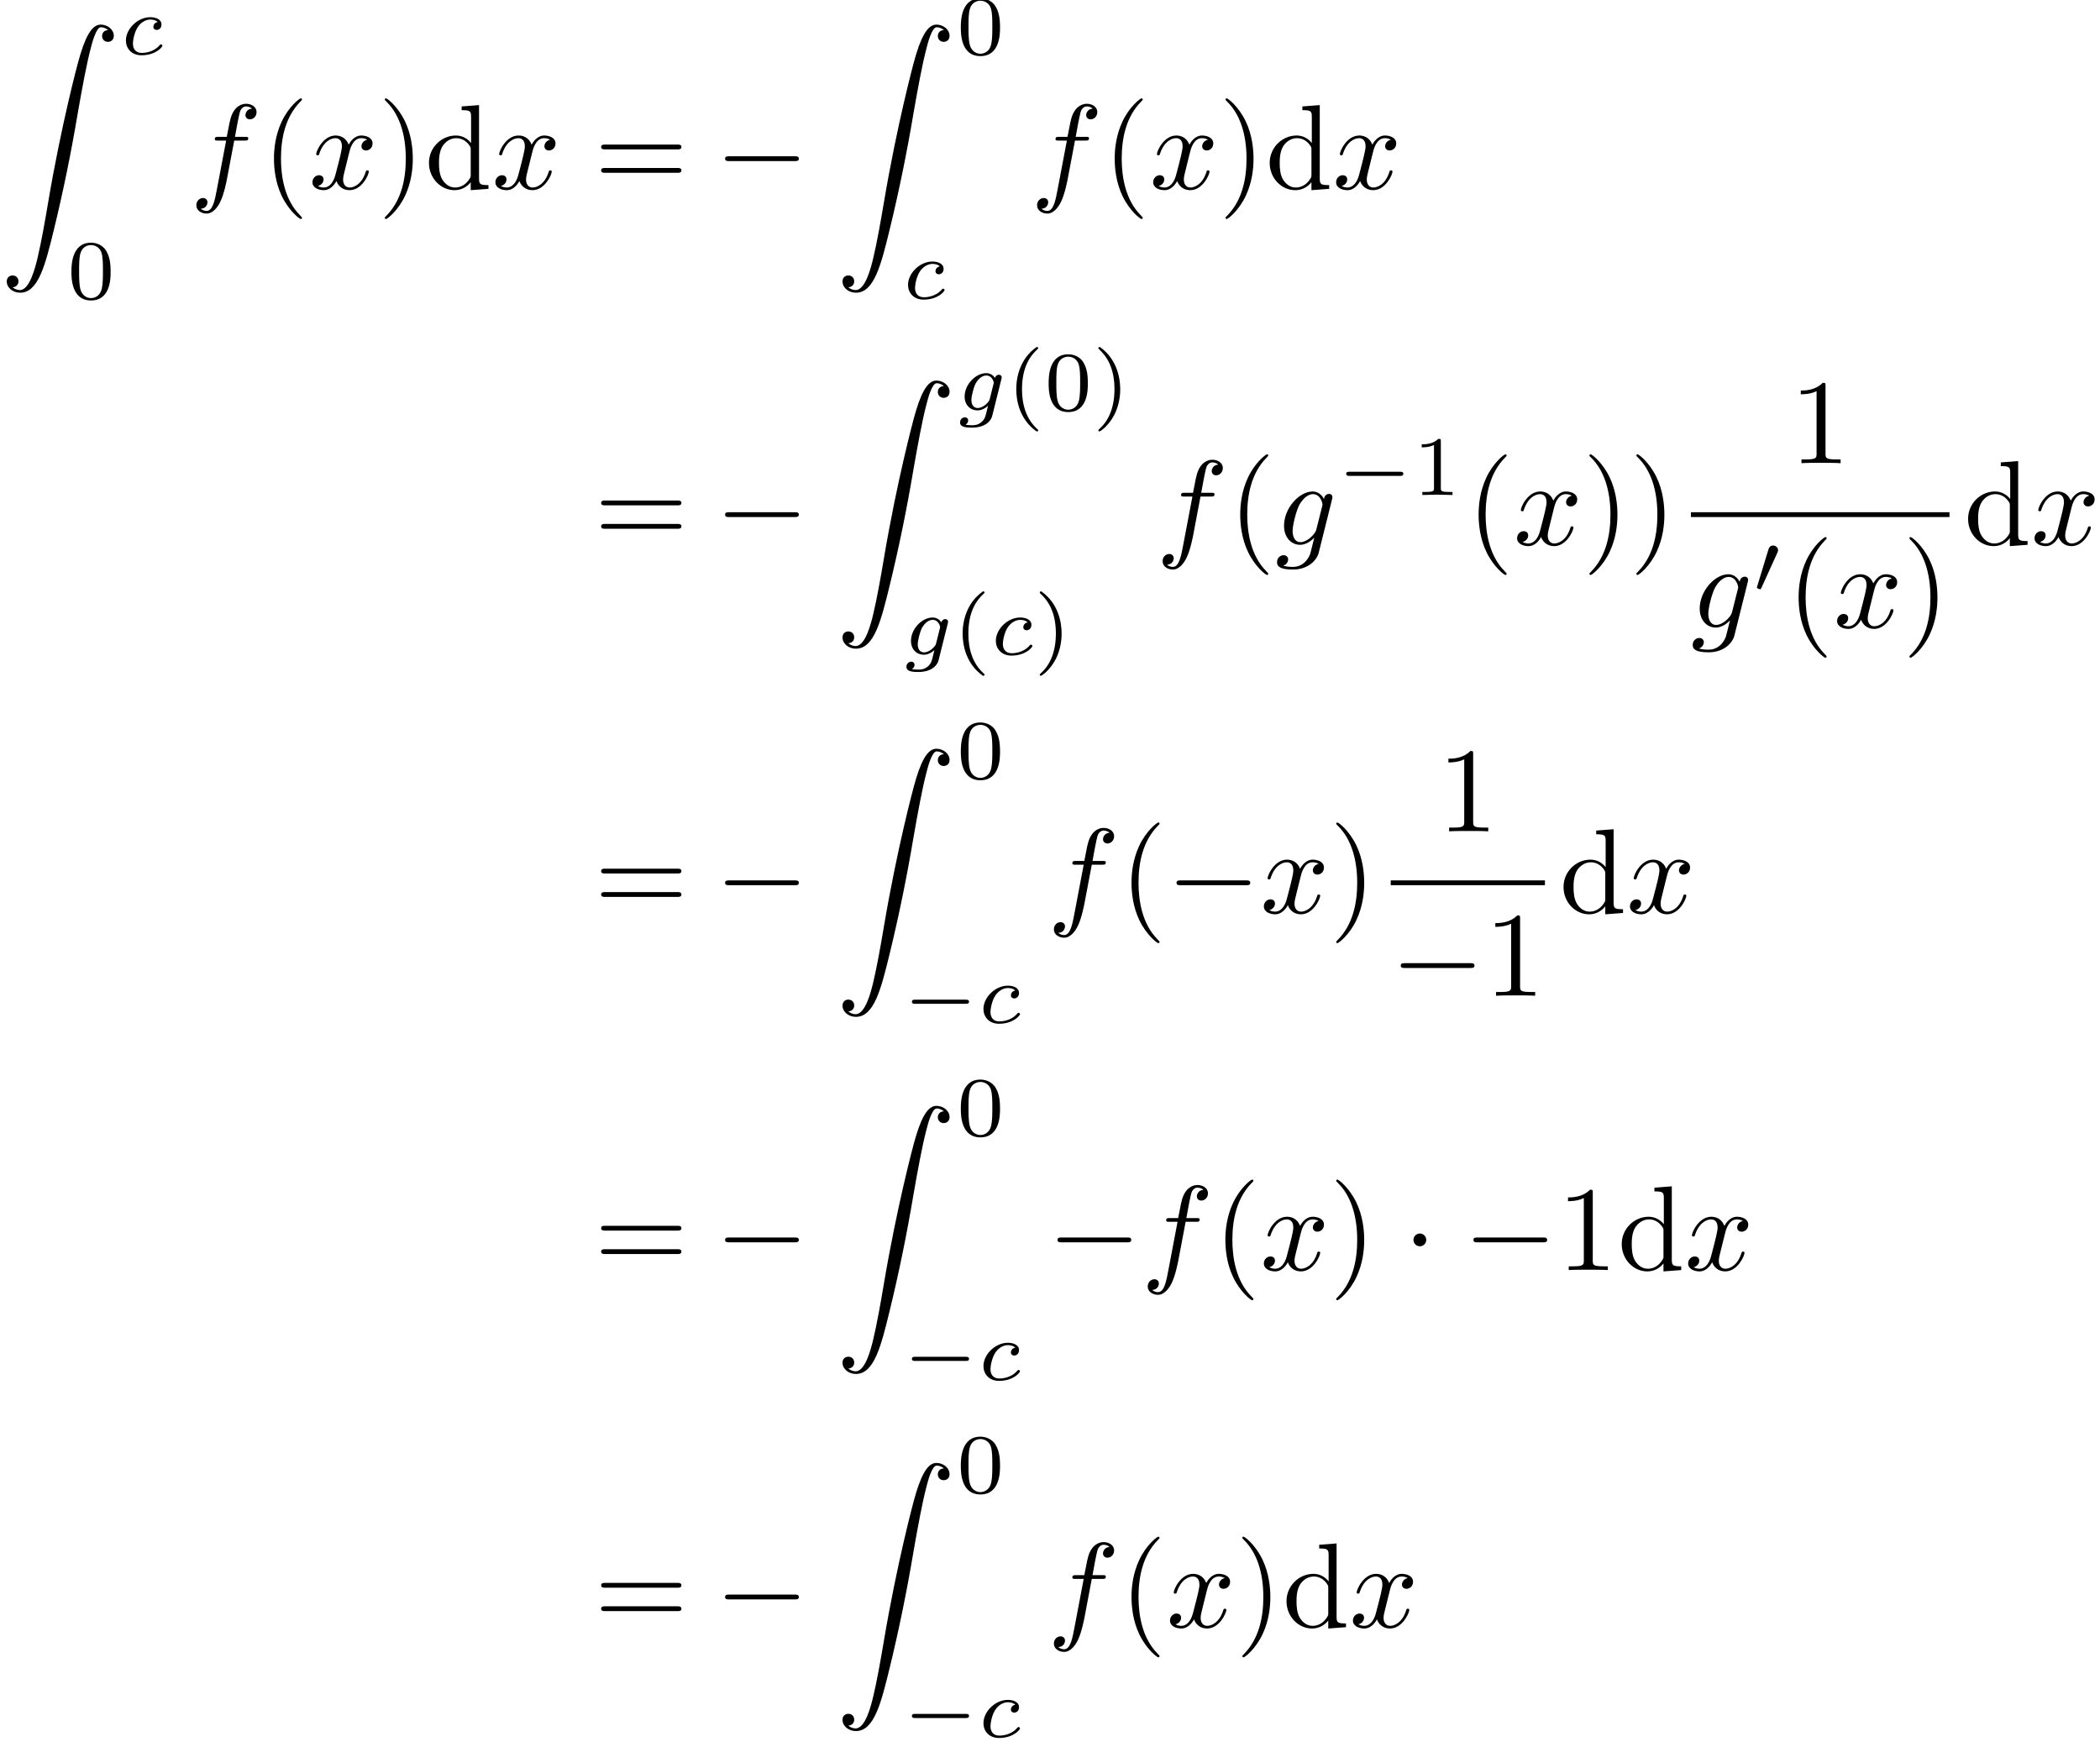 <?xml version='1.0' encoding='UTF-8'?>
<!-- This file was generated by dvisvgm 2.13.3 -->
<svg version='1.1' xmlns='http://www.w3.org/2000/svg' xmlns:xlink='http://www.w3.org/1999/xlink' width='260.048pt' height='216.382pt' viewBox='220.977 42.455 260.048 216.382'>
<defs>
<path id='g1-0' d='M5.189-1.576C5.3-1.576 5.467-1.576 5.467-1.743C5.467-1.918 5.307-1.918 5.189-1.918H1.032C.921-1.918 .753-1.918 .753-1.75C.753-1.576 .914-1.576 1.032-1.576H5.189Z'/>
<path id='g1-48' d='M2.022-3.292C2.078-3.41 2.085-3.466 2.085-3.515C2.085-3.731 1.89-3.898 1.674-3.898C1.409-3.898 1.325-3.682 1.29-3.571L.37-.551C.363-.537 .335-.446 .335-.439C.335-.356 .551-.286 .607-.286C.656-.286 .663-.3 .711-.404L2.022-3.292Z'/>
<path id='g0-0' d='M6.565-2.291C6.735-2.291 6.914-2.291 6.914-2.491S6.735-2.69 6.565-2.69H1.176C1.006-2.69 .827-2.69 .827-2.491S1.006-2.291 1.176-2.291H6.565Z'/>
<path id='g0-1' d='M1.913-2.491C1.913-2.78 1.674-3.019 1.385-3.019S.857-2.78 .857-2.491S1.096-1.963 1.385-1.963S1.913-2.202 1.913-2.491Z'/>
<path id='g2-102' d='M3.656-3.985H4.513C4.712-3.985 4.812-3.985 4.812-4.184C4.812-4.294 4.712-4.294 4.543-4.294H3.716L3.925-5.43C3.965-5.639 4.105-6.346 4.164-6.466C4.254-6.655 4.423-6.804 4.633-6.804C4.672-6.804 4.932-6.804 5.121-6.625C4.682-6.585 4.583-6.237 4.583-6.087C4.583-5.858 4.762-5.738 4.951-5.738C5.21-5.738 5.499-5.958 5.499-6.336C5.499-6.795 5.041-7.024 4.633-7.024C4.294-7.024 3.666-6.844 3.367-5.858C3.308-5.649 3.278-5.549 3.039-4.294H2.351C2.162-4.294 2.052-4.294 2.052-4.105C2.052-3.985 2.142-3.985 2.331-3.985H2.989L2.242-.05C2.062 .917 1.893 1.823 1.375 1.823C1.335 1.823 1.086 1.823 .897 1.644C1.355 1.614 1.445 1.255 1.445 1.106C1.445 .877 1.265 .757 1.076 .757C.817 .757 .528 .976 .528 1.355C.528 1.803 .966 2.042 1.375 2.042C1.923 2.042 2.321 1.455 2.501 1.076C2.819 .448 3.049-.757 3.059-.827L3.656-3.985Z'/>
<path id='g2-103' d='M4.692-3.756C4.702-3.816 4.722-3.866 4.722-3.935C4.722-4.105 4.603-4.204 4.433-4.204C4.334-4.204 4.065-4.134 4.025-3.776C3.846-4.144 3.497-4.403 3.098-4.403C1.963-4.403 .727-3.009 .727-1.574C.727-.588 1.335 0 2.052 0C2.64 0 3.108-.468 3.208-.578L3.218-.568C3.009 .319 2.889 .727 2.889 .747C2.849 .837 2.511 1.823 1.455 1.823C1.265 1.823 .936 1.813 .658 1.724C.956 1.634 1.066 1.375 1.066 1.205C1.066 1.046 .956 .857 .687 .857C.468 .857 .149 1.036 .149 1.435C.149 1.843 .518 2.042 1.474 2.042C2.72 2.042 3.437 1.265 3.587 .667L4.692-3.756ZM3.397-1.275C3.337-1.016 3.108-.767 2.889-.578C2.68-.399 2.371-.219 2.082-.219C1.584-.219 1.435-.737 1.435-1.136C1.435-1.614 1.724-2.79 1.993-3.298C2.262-3.786 2.69-4.184 3.108-4.184C3.766-4.184 3.905-3.377 3.905-3.328S3.885-3.218 3.875-3.178L3.397-1.275Z'/>
<path id='g2-120' d='M3.328-3.009C3.387-3.268 3.616-4.184 4.314-4.184C4.364-4.184 4.603-4.184 4.812-4.055C4.533-4.005 4.334-3.756 4.334-3.517C4.334-3.357 4.443-3.168 4.712-3.168C4.932-3.168 5.25-3.347 5.25-3.746C5.25-4.264 4.663-4.403 4.324-4.403C3.746-4.403 3.397-3.875 3.278-3.646C3.029-4.304 2.491-4.403 2.202-4.403C1.166-4.403 .598-3.118 .598-2.869C.598-2.77 .697-2.77 .717-2.77C.797-2.77 .827-2.79 .847-2.879C1.186-3.935 1.843-4.184 2.182-4.184C2.371-4.184 2.72-4.095 2.72-3.517C2.72-3.208 2.55-2.54 2.182-1.146C2.022-.528 1.674-.11 1.235-.11C1.176-.11 .946-.11 .737-.239C.986-.289 1.205-.498 1.205-.777C1.205-1.046 .986-1.126 .837-1.126C.538-1.126 .289-.867 .289-.548C.289-.09 .787 .11 1.225 .11C1.883 .11 2.242-.588 2.271-.648C2.391-.279 2.75 .11 3.347 .11C4.374 .11 4.941-1.176 4.941-1.425C4.941-1.524 4.852-1.524 4.822-1.524C4.732-1.524 4.712-1.484 4.692-1.415C4.364-.349 3.686-.11 3.367-.11C2.979-.11 2.819-.428 2.819-.767C2.819-.986 2.879-1.205 2.989-1.644L3.328-3.009Z'/>
<path id='g5-40' d='M2.476-5.23C1.151-4.296 .802-2.817 .802-1.75C.802-.767 1.095 .76 2.476 1.736C2.532 1.736 2.615 1.736 2.615 1.653C2.615 1.611 2.594 1.597 2.545 1.548C1.618 .711 1.276-.474 1.276-1.743C1.276-3.626 1.995-4.547 2.566-5.063C2.594-5.091 2.615-5.112 2.615-5.147C2.615-5.23 2.532-5.23 2.476-5.23Z'/>
<path id='g5-41' d='M.628-5.23C.579-5.23 .495-5.23 .495-5.147C.495-5.112 .516-5.091 .558-5.042C1.158-4.491 1.827-3.55 1.827-1.75C1.827-.293 1.374 .809 .621 1.492C.502 1.611 .495 1.618 .495 1.653S.516 1.736 .586 1.736C.669 1.736 1.332 1.276 1.792 .404C2.099-.174 2.301-.928 2.301-1.743C2.301-2.727 2.008-4.254 .628-5.23Z'/>
<path id='g5-48' d='M3.599-2.225C3.599-2.992 3.508-3.543 3.187-4.031C2.971-4.352 2.538-4.631 1.981-4.631C.363-4.631 .363-2.727 .363-2.225S.363 .139 1.981 .139S3.599-1.723 3.599-2.225ZM1.981-.056C1.66-.056 1.234-.244 1.095-.816C.997-1.227 .997-1.799 .997-2.315C.997-2.824 .997-3.354 1.102-3.738C1.248-4.289 1.695-4.435 1.981-4.435C2.357-4.435 2.72-4.205 2.845-3.801C2.957-3.424 2.964-2.922 2.964-2.315C2.964-1.799 2.964-1.283 2.873-.844C2.734-.209 2.26-.056 1.981-.056Z'/>
<path id='g5-49' d='M2.336-4.435C2.336-4.624 2.322-4.631 2.127-4.631C1.681-4.191 1.046-4.184 .76-4.184V-3.933C.928-3.933 1.388-3.933 1.771-4.129V-.572C1.771-.342 1.771-.251 1.074-.251H.809V0C.934-.007 1.792-.028 2.05-.028C2.267-.028 3.145-.007 3.299 0V-.251H3.034C2.336-.251 2.336-.342 2.336-.572V-4.435Z'/>
<path id='g4-40' d='M3.298 2.391C3.298 2.361 3.298 2.341 3.128 2.172C1.883 .917 1.564-.966 1.564-2.491C1.564-4.224 1.943-5.958 3.168-7.203C3.298-7.323 3.298-7.342 3.298-7.372C3.298-7.442 3.258-7.472 3.198-7.472C3.098-7.472 2.202-6.795 1.614-5.529C1.106-4.433 .986-3.328 .986-2.491C.986-1.714 1.096-.508 1.644 .618C2.242 1.843 3.098 2.491 3.198 2.491C3.258 2.491 3.298 2.461 3.298 2.391Z'/>
<path id='g4-41' d='M2.879-2.491C2.879-3.268 2.77-4.473 2.222-5.599C1.624-6.824 .767-7.472 .667-7.472C.608-7.472 .568-7.432 .568-7.372C.568-7.342 .568-7.323 .757-7.143C1.733-6.157 2.301-4.573 2.301-2.491C2.301-.787 1.933 .966 .697 2.222C.568 2.341 .568 2.361 .568 2.391C.568 2.451 .608 2.491 .667 2.491C.767 2.491 1.664 1.813 2.252 .548C2.76-.548 2.879-1.654 2.879-2.491Z'/>
<path id='g4-49' d='M2.929-6.376C2.929-6.615 2.929-6.635 2.7-6.635C2.082-5.998 1.205-5.998 .887-5.998V-5.689C1.086-5.689 1.674-5.689 2.192-5.948V-.787C2.192-.428 2.162-.309 1.265-.309H.946V0C1.295-.03 2.162-.03 2.56-.03S3.826-.03 4.174 0V-.309H3.856C2.959-.309 2.929-.418 2.929-.787V-6.376Z'/>
<path id='g4-61' d='M6.844-3.258C6.994-3.258 7.183-3.258 7.183-3.457S6.994-3.656 6.854-3.656H.887C.747-3.656 .558-3.656 .558-3.457S.747-3.258 .897-3.258H6.844ZM6.854-1.325C6.994-1.325 7.183-1.325 7.183-1.524S6.994-1.724 6.844-1.724H.897C.747-1.724 .558-1.724 .558-1.524S.747-1.325 .887-1.325H6.854Z'/>
<path id='g4-100' d='M3.786-.548V.11L5.25 0V-.309C4.553-.309 4.473-.379 4.473-.867V-6.914L3.039-6.804V-6.496C3.736-6.496 3.816-6.426 3.816-5.938V-3.786C3.527-4.144 3.098-4.403 2.56-4.403C1.385-4.403 .339-3.427 .339-2.142C.339-.877 1.315 .11 2.451 .11C3.088 .11 3.537-.229 3.786-.548ZM3.786-3.218V-1.176C3.786-.996 3.786-.976 3.676-.807C3.377-.329 2.929-.11 2.501-.11C2.052-.11 1.694-.369 1.455-.747C1.196-1.156 1.166-1.724 1.166-2.132C1.166-2.501 1.186-3.098 1.474-3.547C1.684-3.856 2.062-4.184 2.6-4.184C2.949-4.184 3.367-4.035 3.676-3.587C3.786-3.417 3.786-3.397 3.786-3.218Z'/>
<path id='g3-99' d='M3.055-2.671C2.803-2.629 2.699-2.434 2.699-2.28C2.699-2.092 2.845-2.022 2.971-2.022C3.124-2.022 3.368-2.134 3.368-2.469C3.368-2.943 2.824-3.075 2.448-3.075C1.402-3.075 .432-2.113 .432-1.144C.432-.544 .851 .07 1.723 .07C2.901 .07 3.452-.621 3.452-.718C3.452-.76 3.389-.837 3.333-.837C3.292-.837 3.278-.823 3.222-.767C2.678-.126 1.862-.126 1.736-.126C1.234-.126 1.011-.467 1.011-.9C1.011-1.102 1.109-1.862 1.471-2.343C1.736-2.685 2.099-2.88 2.448-2.88C2.545-2.88 2.88-2.866 3.055-2.671Z'/>
<path id='g3-103' d='M3.71-2.573C3.738-2.678 3.738-2.713 3.738-2.72C3.738-2.873 3.612-2.943 3.501-2.943C3.34-2.943 3.208-2.81 3.18-2.678C3.062-2.866 2.824-3.075 2.462-3.075C1.59-3.075 .676-2.141 .676-1.144C.676-.425 1.165 0 1.736 0C2.057 0 2.364-.16 2.608-.377L2.455 .251C2.378 .544 2.329 .732 2.064 .969C1.757 1.227 1.458 1.227 1.283 1.227C.962 1.227 .872 1.206 .746 1.179C.921 1.095 .969 .928 .969 .83C.969 .663 .837 .572 .697 .572C.502 .572 .3 .732 .3 .997C.3 1.416 .9 1.423 1.29 1.423C2.385 1.423 2.852 .865 2.95 .467L3.71-2.573ZM2.748-.928C2.72-.823 2.72-.809 2.601-.669C2.357-.377 2.022-.195 1.757-.195C1.402-.195 1.234-.495 1.234-.858C1.234-1.165 1.423-1.946 1.604-2.253C1.897-2.741 2.225-2.88 2.462-2.88C2.95-2.88 3.082-2.357 3.082-2.287C3.082-2.273 3.082-2.26 3.062-2.183L2.748-.928Z'/>
<path id='g6-90' d='M1.036 21.689C1.355 21.669 1.524 21.45 1.524 21.2C1.524 20.872 1.275 20.712 1.046 20.712C.807 20.712 .558 20.862 .558 21.21C.558 21.719 1.056 22.137 1.664 22.137C3.178 22.137 3.746 19.806 4.453 16.917C5.22 13.768 5.868 10.59 6.406 7.392C6.775 5.27 7.143 3.278 7.482 1.993C7.601 1.504 7.94 .219 8.329 .219C8.638 .219 8.887 .408 8.927 .448C8.598 .468 8.428 .687 8.428 .936C8.428 1.265 8.677 1.425 8.907 1.425C9.146 1.425 9.395 1.275 9.395 .927C9.395 .389 8.857 0 8.309 0C7.552 0 6.994 1.086 6.446 3.118C6.416 3.228 5.061 8.229 3.965 14.745C3.706 16.269 3.417 17.933 3.088 19.318C2.909 20.045 2.451 21.918 1.644 21.918C1.285 21.918 1.046 21.689 1.036 21.689Z'/>
</defs>
<g id='page1' transform='matrix(1.5 0 0 1.5 0 0)'>
<use x='147.318' y='30.334' xlink:href='#g6-90'/>
<use x='157.28' y='32.797' xlink:href='#g3-99'/>
<use x='152.852' y='52.972' xlink:href='#g5-48'/>
<use x='162.999' y='43.895' xlink:href='#g2-102'/>
<use x='168.949' y='43.895' xlink:href='#g4-40'/>
<use x='172.824' y='43.895' xlink:href='#g2-120'/>
<use x='178.518' y='43.895' xlink:href='#g4-41'/>
<use x='182.392' y='43.895' xlink:href='#g4-100'/>
<use x='187.927' y='43.895' xlink:href='#g2-120'/>
<use x='196.388' y='43.895' xlink:href='#g4-61'/>
<use x='206.351' y='43.895' xlink:href='#g0-0'/>
<use x='216.313' y='30.334' xlink:href='#g6-90'/>
<use x='226.276' y='32.797' xlink:href='#g5-48'/>
<use x='221.848' y='52.972' xlink:href='#g3-99'/>
<use x='232.406' y='43.895' xlink:href='#g2-102'/>
<use x='238.356' y='43.895' xlink:href='#g4-40'/>
<use x='242.23' y='43.895' xlink:href='#g2-120'/>
<use x='247.924' y='43.895' xlink:href='#g4-41'/>
<use x='251.798' y='43.895' xlink:href='#g4-100'/>
<use x='257.333' y='43.895' xlink:href='#g2-120'/>
<use x='196.388' y='73.285' xlink:href='#g4-61'/>
<use x='206.351' y='73.285' xlink:href='#g0-0'/>
<use x='216.313' y='59.725' xlink:href='#g6-90'/>
<use x='226.276' y='62.187' xlink:href='#g3-103'/>
<use x='230.413' y='62.187' xlink:href='#g5-40'/>
<use x='233.526' y='62.187' xlink:href='#g5-48'/>
<use x='237.497' y='62.187' xlink:href='#g5-41'/>
<use x='221.848' y='82.362' xlink:href='#g3-103'/>
<use x='225.985' y='82.362' xlink:href='#g5-40'/>
<use x='229.098' y='82.362' xlink:href='#g3-99'/>
<use x='232.659' y='82.362' xlink:href='#g5-41'/>
<use x='242.769' y='73.285' xlink:href='#g2-102'/>
<use x='248.719' y='73.285' xlink:href='#g4-40'/>
<use x='252.594' y='73.285' xlink:href='#g2-103'/>
<use x='257.703' y='69.171' xlink:href='#g1-0'/>
<use x='263.93' y='69.171' xlink:href='#g5-49'/>
<use x='268.399' y='73.285' xlink:href='#g4-40'/>
<use x='272.273' y='73.285' xlink:href='#g2-120'/>
<use x='277.967' y='73.285' xlink:href='#g4-41'/>
<use x='281.842' y='73.285' xlink:href='#g4-41'/>
<use x='295.094' y='66.545' xlink:href='#g4-49'/>
<rect x='286.911' y='70.595' height='.398' width='21.347'/>
<use x='286.911' y='80.119' xlink:href='#g2-103'/>
<use x='292.021' y='77.241' xlink:href='#g1-48'/>
<use x='294.816' y='80.119' xlink:href='#g4-40'/>
<use x='298.69' y='80.119' xlink:href='#g2-120'/>
<use x='304.384' y='80.119' xlink:href='#g4-41'/>
<use x='309.454' y='73.285' xlink:href='#g4-100'/>
<use x='314.989' y='73.285' xlink:href='#g2-120'/>
<use x='196.388' y='103.682' xlink:href='#g4-61'/>
<use x='206.351' y='103.682' xlink:href='#g0-0'/>
<use x='216.313' y='90.122' xlink:href='#g6-90'/>
<use x='226.276' y='92.585' xlink:href='#g5-48'/>
<use x='221.848' y='112.759' xlink:href='#g1-0'/>
<use x='228.075' y='112.759' xlink:href='#g3-99'/>
<use x='233.794' y='103.682' xlink:href='#g2-102'/>
<use x='239.744' y='103.682' xlink:href='#g4-40'/>
<use x='243.618' y='103.682' xlink:href='#g0-0'/>
<use x='251.367' y='103.682' xlink:href='#g2-120'/>
<use x='257.061' y='103.682' xlink:href='#g4-41'/>
<use x='266.005' y='96.942' xlink:href='#g4-49'/>
<rect x='262.13' y='100.992' height='.398' width='12.73'/>
<use x='262.13' y='110.516' xlink:href='#g0-0'/>
<use x='269.879' y='110.516' xlink:href='#g4-49'/>
<use x='276.056' y='103.682' xlink:href='#g4-100'/>
<use x='281.591' y='103.682' xlink:href='#g2-120'/>
<use x='196.388' y='133.166' xlink:href='#g4-61'/>
<use x='206.351' y='133.166' xlink:href='#g0-0'/>
<use x='216.313' y='119.606' xlink:href='#g6-90'/>
<use x='226.276' y='122.069' xlink:href='#g5-48'/>
<use x='221.848' y='142.244' xlink:href='#g1-0'/>
<use x='228.075' y='142.244' xlink:href='#g3-99'/>
<use x='233.794' y='133.166' xlink:href='#g0-0'/>
<use x='241.542' y='133.166' xlink:href='#g2-102'/>
<use x='247.492' y='133.166' xlink:href='#g4-40'/>
<use x='251.367' y='133.166' xlink:href='#g2-120'/>
<use x='257.061' y='133.166' xlink:href='#g4-41'/>
<use x='263.149' y='133.166' xlink:href='#g0-1'/>
<use x='268.13' y='133.166' xlink:href='#g0-0'/>
<use x='275.879' y='133.166' xlink:href='#g4-49'/>
<use x='280.86' y='133.166' xlink:href='#g4-100'/>
<use x='286.395' y='133.166' xlink:href='#g2-120'/>
<use x='196.388' y='162.65' xlink:href='#g4-61'/>
<use x='206.351' y='162.65' xlink:href='#g0-0'/>
<use x='216.313' y='149.09' xlink:href='#g6-90'/>
<use x='226.276' y='151.553' xlink:href='#g5-48'/>
<use x='221.848' y='171.728' xlink:href='#g1-0'/>
<use x='228.075' y='171.728' xlink:href='#g3-99'/>
<use x='233.794' y='162.65' xlink:href='#g2-102'/>
<use x='239.744' y='162.65' xlink:href='#g4-40'/>
<use x='243.618' y='162.65' xlink:href='#g2-120'/>
<use x='249.312' y='162.65' xlink:href='#g4-41'/>
<use x='253.186' y='162.65' xlink:href='#g4-100'/>
<use x='258.721' y='162.65' xlink:href='#g2-120'/>
</g>
</svg>